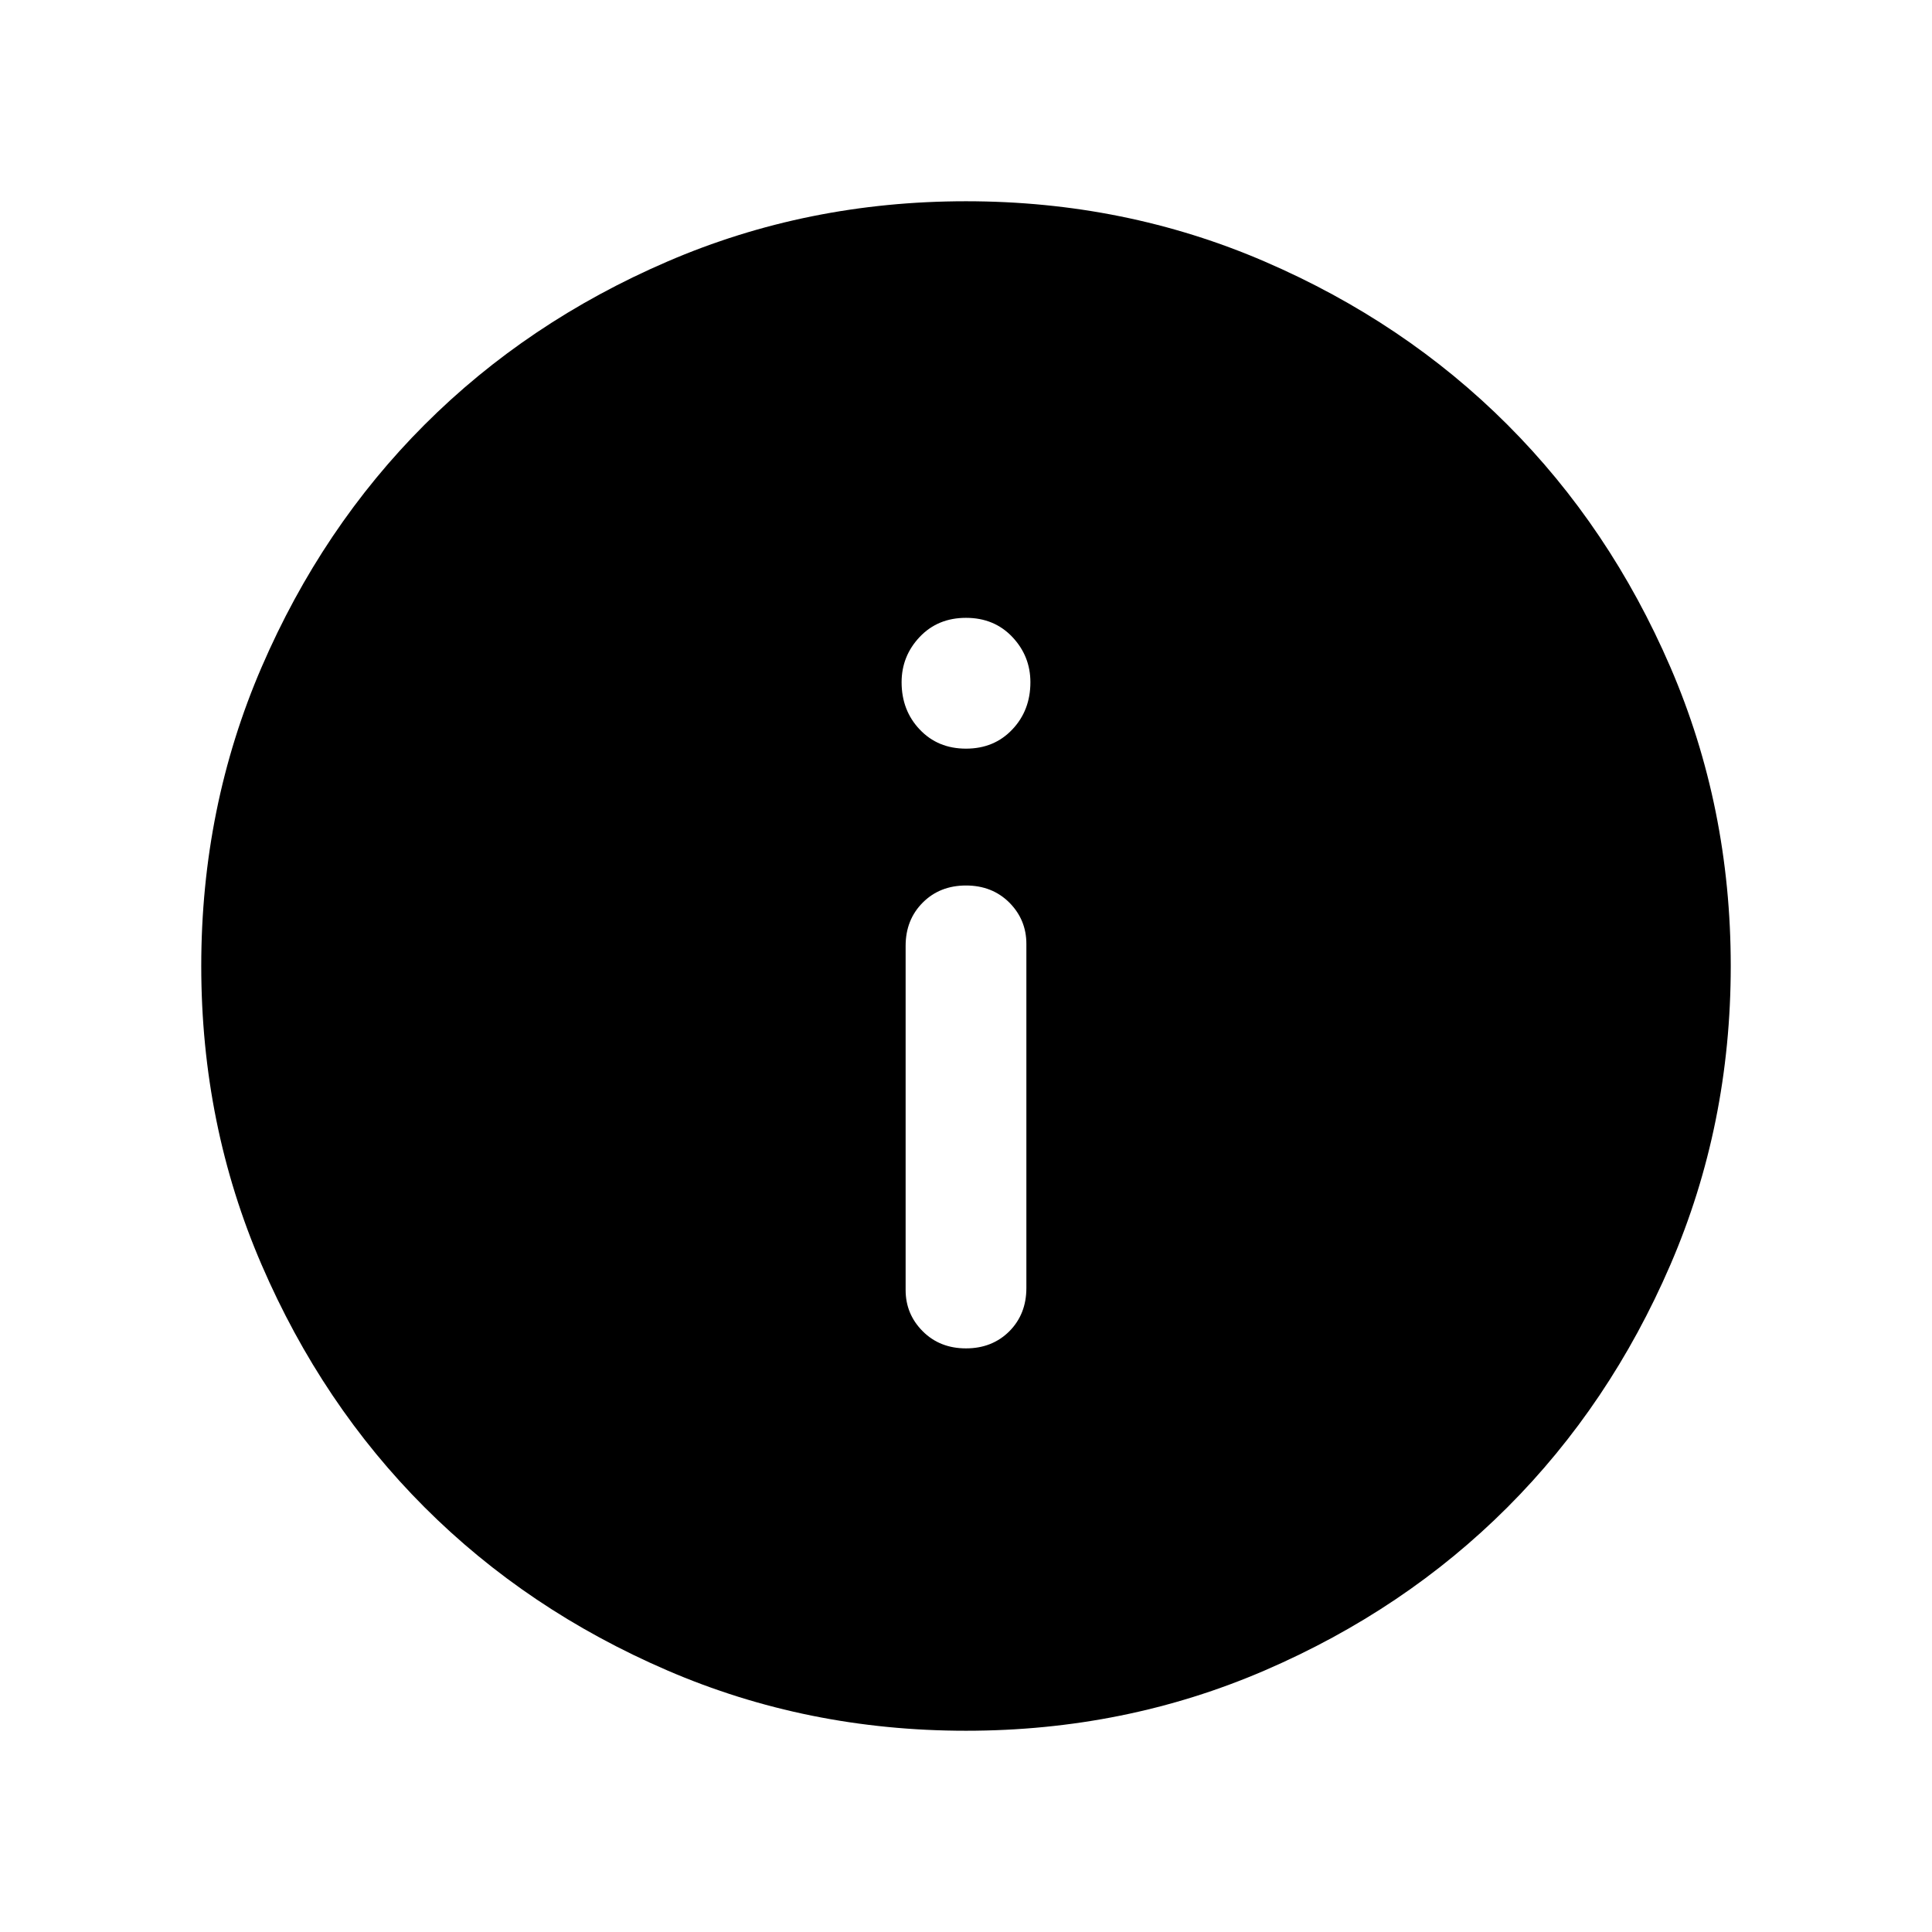 <svg xmlns="http://www.w3.org/2000/svg" height="24" width="24"><path d="M12 16.75Q12.325 16.75 12.538 16.538Q12.75 16.325 12.75 16V11.725Q12.75 11.425 12.538 11.212Q12.325 11 12 11Q11.675 11 11.463 11.212Q11.25 11.425 11.25 11.75V16.025Q11.25 16.325 11.463 16.538Q11.675 16.75 12 16.75ZM12 9.3Q12.35 9.3 12.575 9.062Q12.8 8.825 12.8 8.475Q12.8 8.15 12.575 7.912Q12.35 7.675 12 7.675Q11.65 7.675 11.425 7.912Q11.2 8.15 11.2 8.475Q11.2 8.825 11.425 9.062Q11.65 9.3 12 9.3ZM12 21.5Q10.025 21.5 8.288 20.75Q6.55 20 5.275 18.725Q4 17.45 3.25 15.712Q2.5 13.975 2.5 12Q2.5 10.025 3.25 8.287Q4 6.55 5.275 5.275Q6.55 4 8.288 3.25Q10.025 2.5 12 2.5Q13.975 2.5 15.713 3.25Q17.45 4 18.725 5.275Q20 6.55 20.75 8.287Q21.5 10.025 21.5 12Q21.5 13.975 20.75 15.712Q20 17.45 18.725 18.725Q17.45 20 15.713 20.75Q13.975 21.5 12 21.5Z"/></svg>